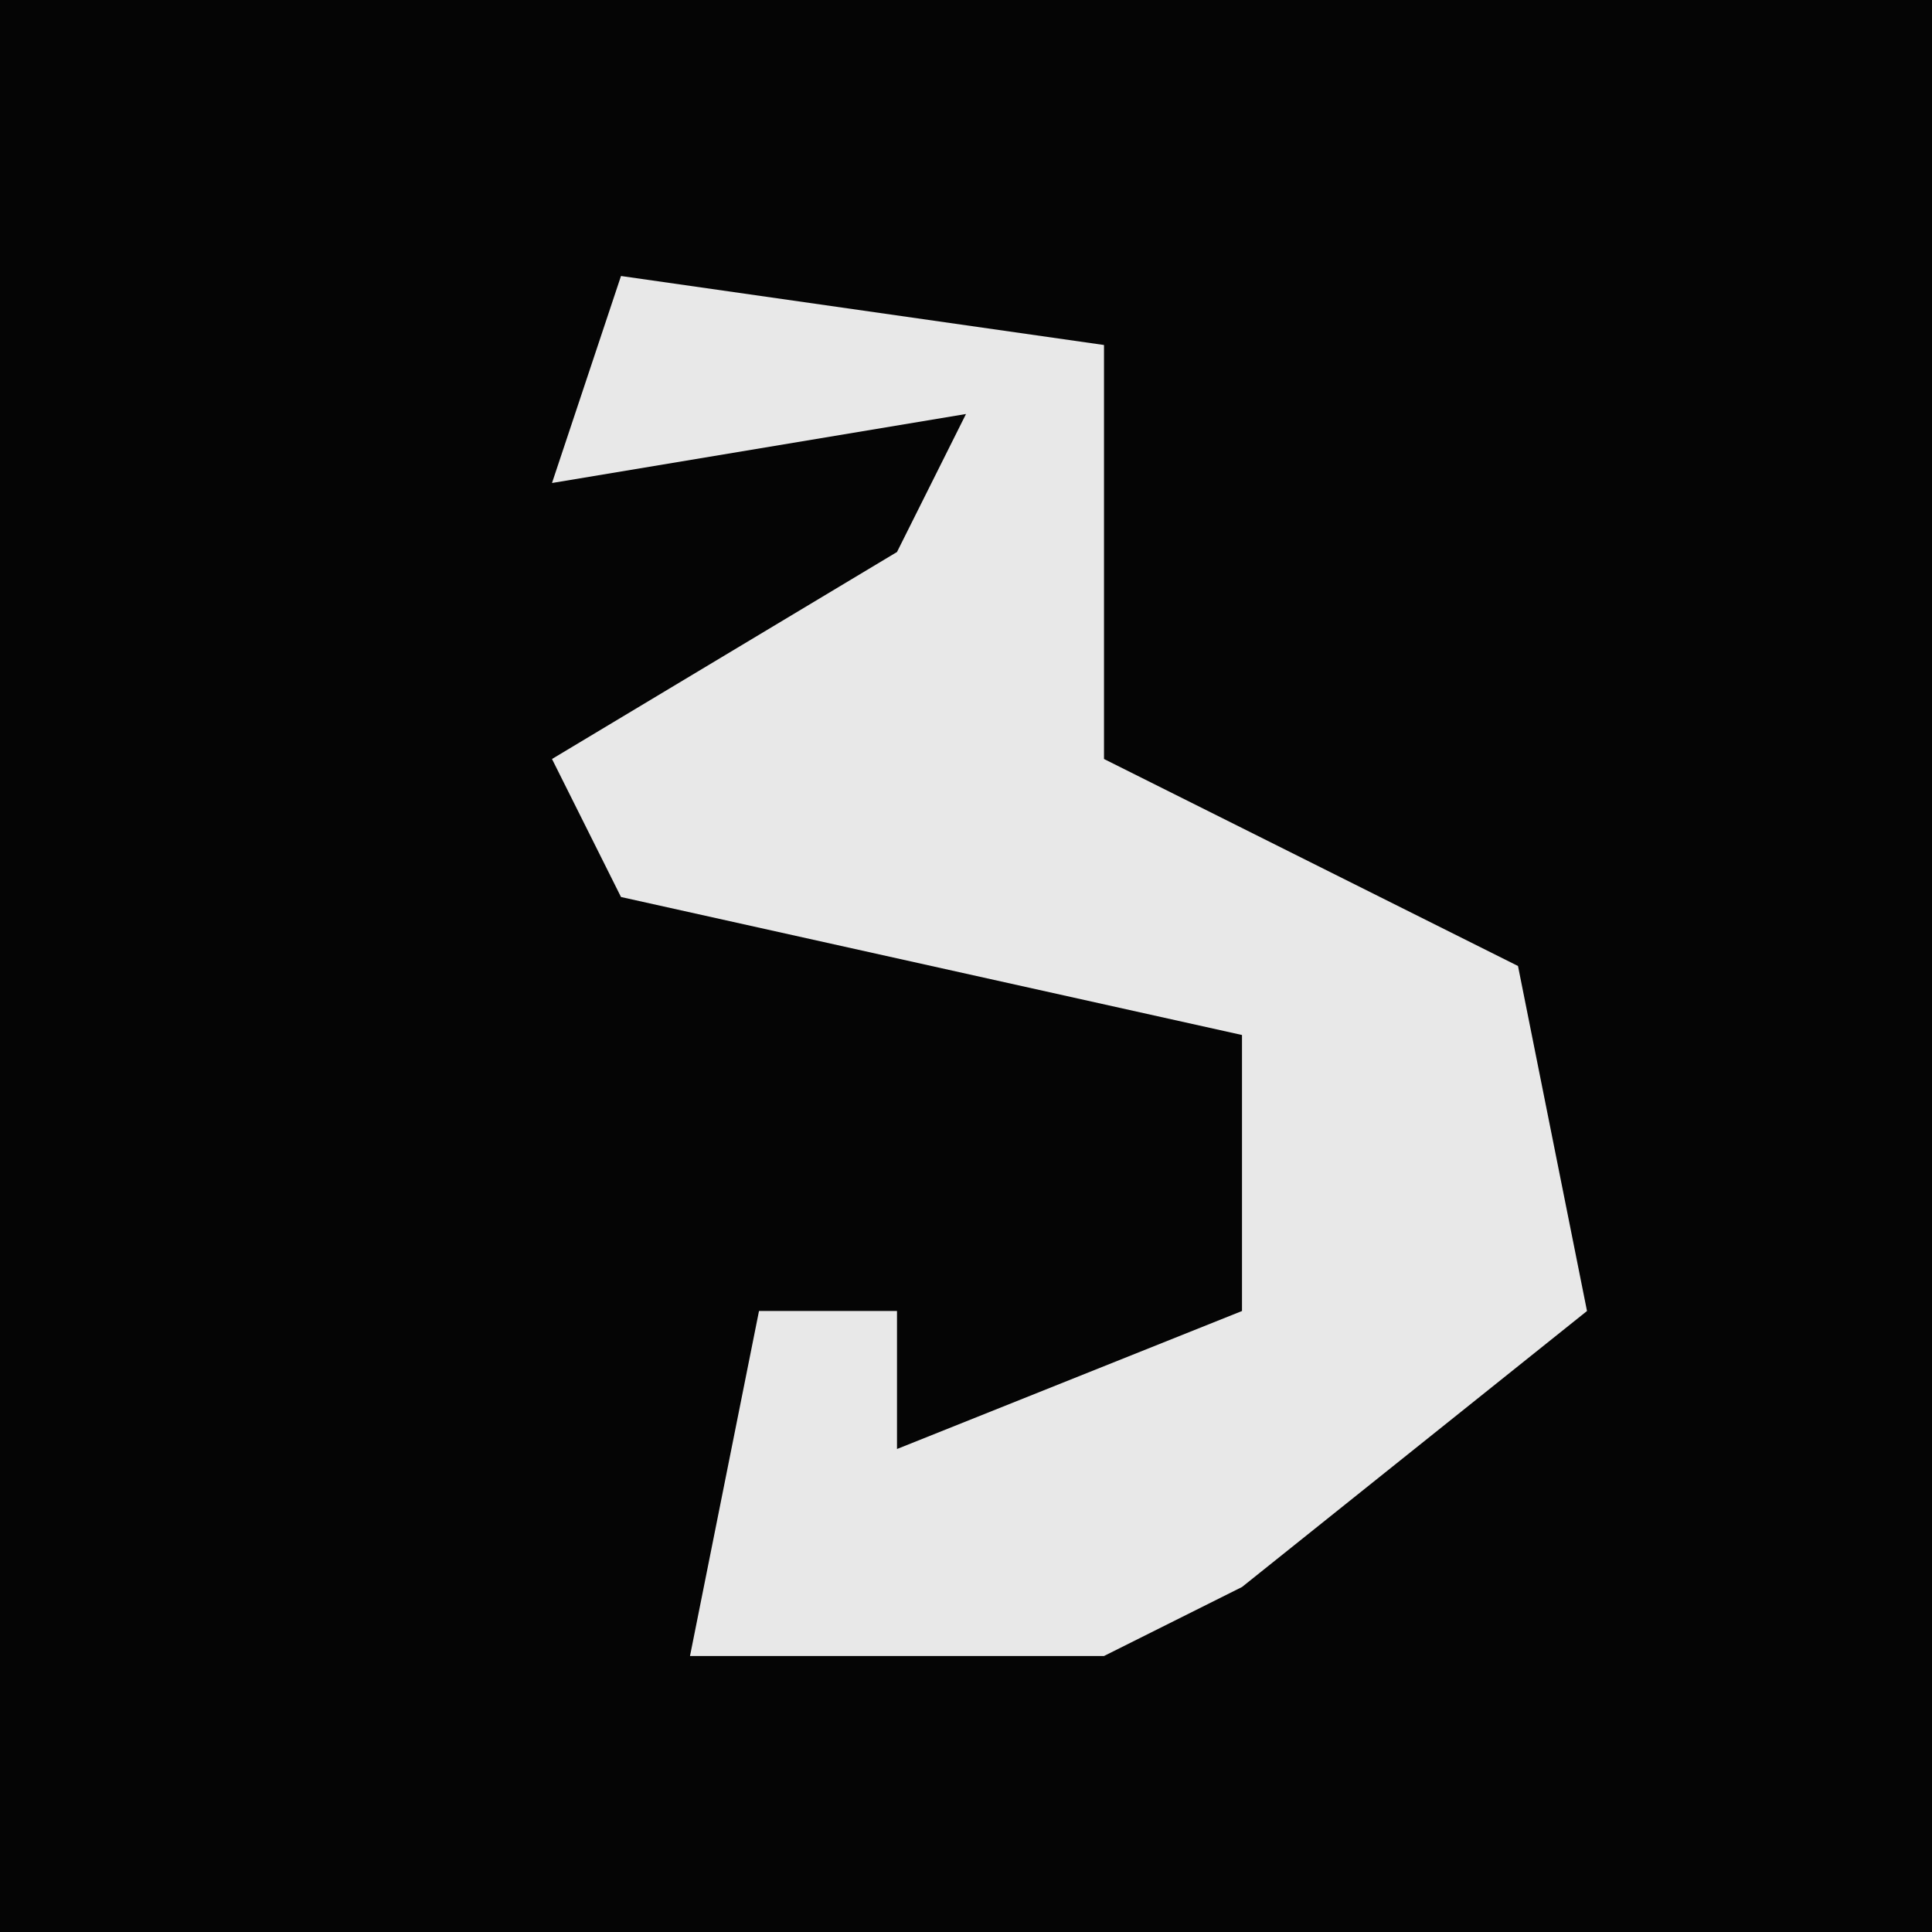 <?xml version="1.0" encoding="UTF-8"?>
<svg version="1.1" xmlns="http://www.w3.org/2000/svg" width="28" height="28">
<path d="M0,0 L28,0 L28,28 L0,28 Z " fill="#050505" transform="translate(0,0)"/>
<path d="M0,0 L7,1 L7,7 L13,10 L14,15 L9,19 L7,20 L1,20 L2,15 L4,15 L4,17 L9,15 L9,11 L0,9 L-1,7 L4,4 L5,2 L-1,3 Z " fill="#E8E8E8" transform="translate(9,4)"/>
</svg>
